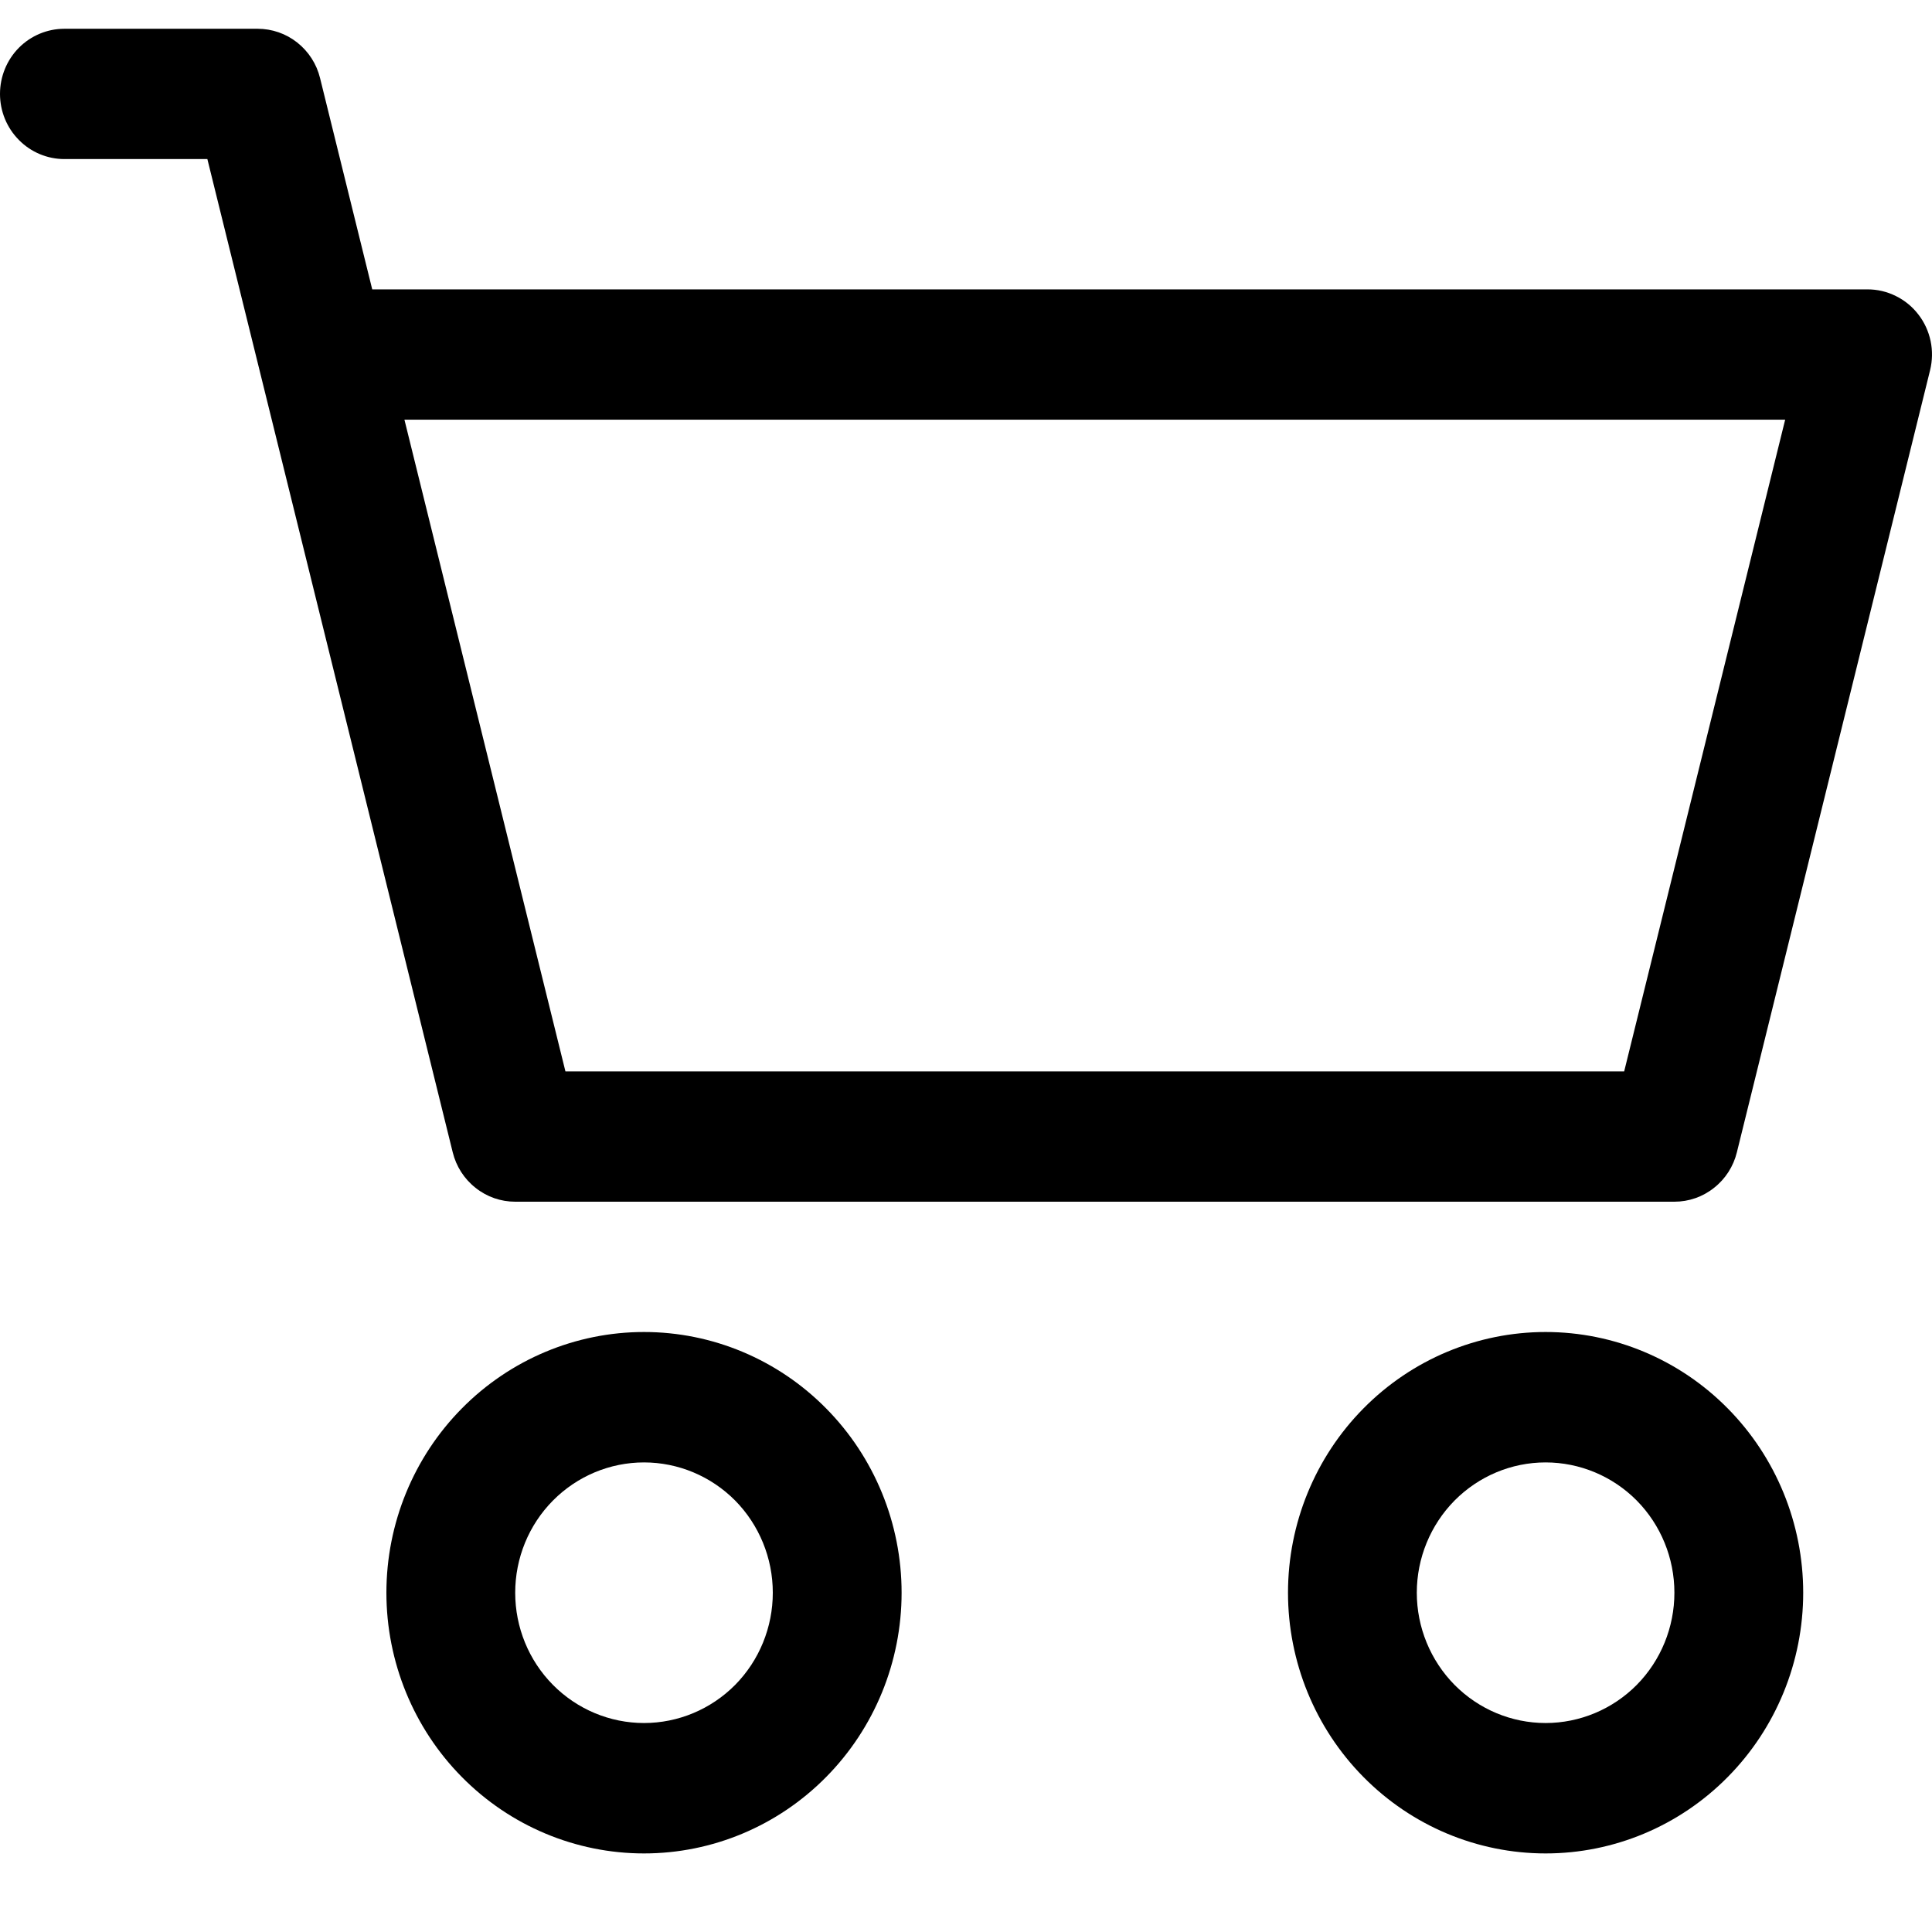<svg width="18" height="18" viewBox="0 0 18 18" fill="none" xmlns="http://www.w3.org/2000/svg">
<path d="M0 0.875C0 0.714 0.063 0.559 0.176 0.445C0.288 0.332 0.441 0.268 0.6 0.268H2.4C2.534 0.268 2.664 0.313 2.769 0.396C2.875 0.48 2.95 0.596 2.982 0.728L3.468 2.696H17.4C17.491 2.696 17.581 2.717 17.663 2.758C17.745 2.798 17.817 2.857 17.873 2.93C17.929 3.002 17.968 3.087 17.987 3.177C18.006 3.267 18.004 3.361 17.982 3.45L16.182 10.736C16.15 10.867 16.075 10.984 15.969 11.067C15.864 11.151 15.734 11.196 15.6 11.196H4.8C4.666 11.196 4.536 11.151 4.431 11.067C4.325 10.984 4.25 10.867 4.218 10.736L1.932 1.482H0.6C0.441 1.482 0.288 1.418 0.176 1.304C0.063 1.19 0 1.036 0 0.875ZM3.768 3.91L5.268 9.982H15.132L16.632 3.91H3.768ZM6 13.625C5.682 13.625 5.377 13.753 5.152 13.98C4.926 14.208 4.8 14.517 4.8 14.839C4.8 15.161 4.926 15.47 5.152 15.698C5.377 15.925 5.682 16.053 6 16.053C6.318 16.053 6.624 15.925 6.849 15.698C7.074 15.47 7.2 15.161 7.2 14.839C7.2 14.517 7.074 14.208 6.849 13.98C6.624 13.753 6.318 13.625 6 13.625ZM3.6 14.839C3.6 14.195 3.853 13.577 4.303 13.122C4.753 12.666 5.364 12.41 6 12.41C6.637 12.41 7.247 12.666 7.697 13.122C8.147 13.577 8.4 14.195 8.4 14.839C8.4 15.483 8.147 16.101 7.697 16.556C7.247 17.012 6.637 17.268 6 17.268C5.364 17.268 4.753 17.012 4.303 16.556C3.853 16.101 3.6 15.483 3.6 14.839ZM14.4 13.625C14.082 13.625 13.777 13.753 13.552 13.98C13.327 14.208 13.2 14.517 13.2 14.839C13.2 15.161 13.327 15.47 13.552 15.698C13.777 15.925 14.082 16.053 14.4 16.053C14.718 16.053 15.024 15.925 15.249 15.698C15.474 15.47 15.6 15.161 15.6 14.839C15.6 14.517 15.474 14.208 15.249 13.98C15.024 13.753 14.718 13.625 14.4 13.625ZM12 14.839C12 14.195 12.253 13.577 12.703 13.122C13.153 12.666 13.764 12.41 14.4 12.41C15.037 12.41 15.647 12.666 16.097 13.122C16.547 13.577 16.8 14.195 16.8 14.839C16.8 15.483 16.547 16.101 16.097 16.556C15.647 17.012 15.037 17.268 14.4 17.268C13.764 17.268 13.153 17.012 12.703 16.556C12.253 16.101 12 15.483 12 14.839Z" fill="black"/>
</svg>
